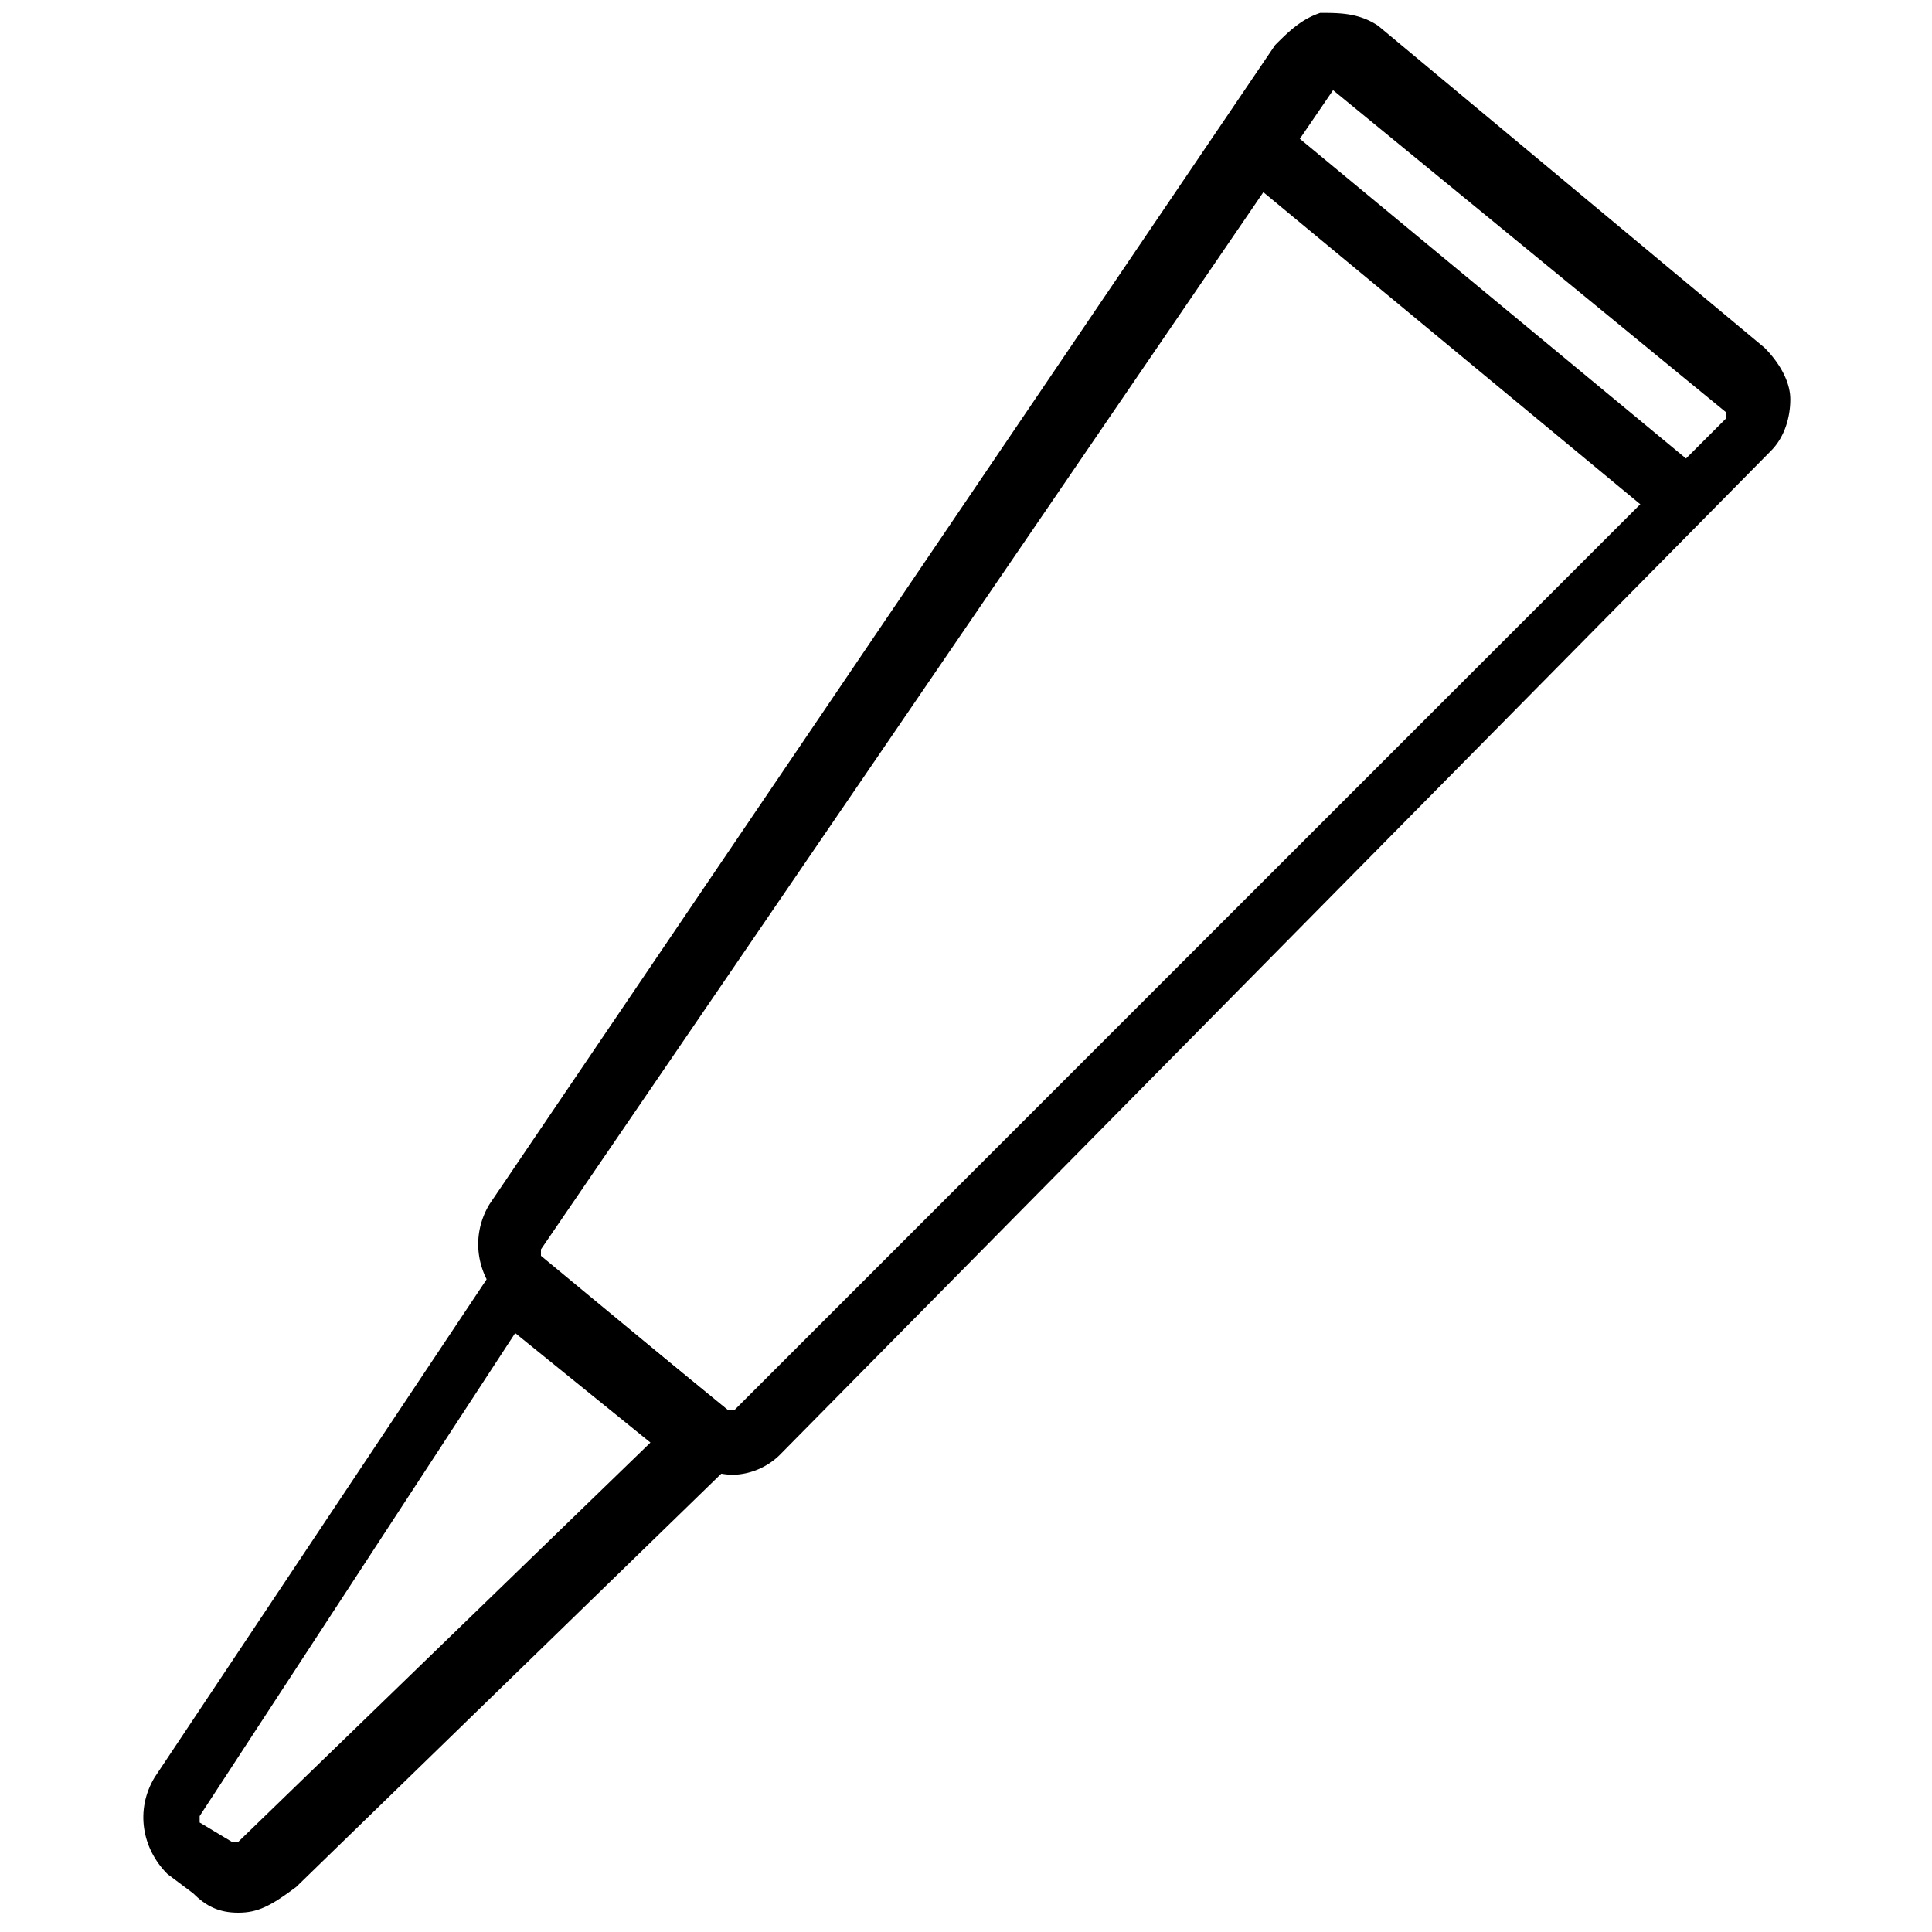 <svg xmlns="http://www.w3.org/2000/svg" viewBox="0 0 30 30"><path d="M11.4 22.9c-.3 0-.5-.1-.7-.3l-2.9-2.4c-.4-.4-.5-1-.2-1.5L19.8.7c.2-.2.4-.4.7-.5.3 0 .6 0 .9.2l6 5c.2.2.4.5.4.8s-.1.6-.3.8L12.1 22.6a1.08 1.08 0 0 1-.7.3zm-.1-1h.1L26.8 6.5v-.1l-6.1-5-12.3 18v.1l2.9 2.4z"/><path d="M19.217 2.653l.638-.77 6.393 5.293-.638.77zM3.7 29.7c-.3 0-.5-.1-.7-.3l-.4-.3c-.4-.4-.5-1-.2-1.5L8 19.2l3.8 3.1-7.2 7c-.4.3-.6.4-.9.4zm-.1-1.1h.1l6.4-6.2L8 20.7l-4.9 7.5v.1l.5.3z"/></svg>